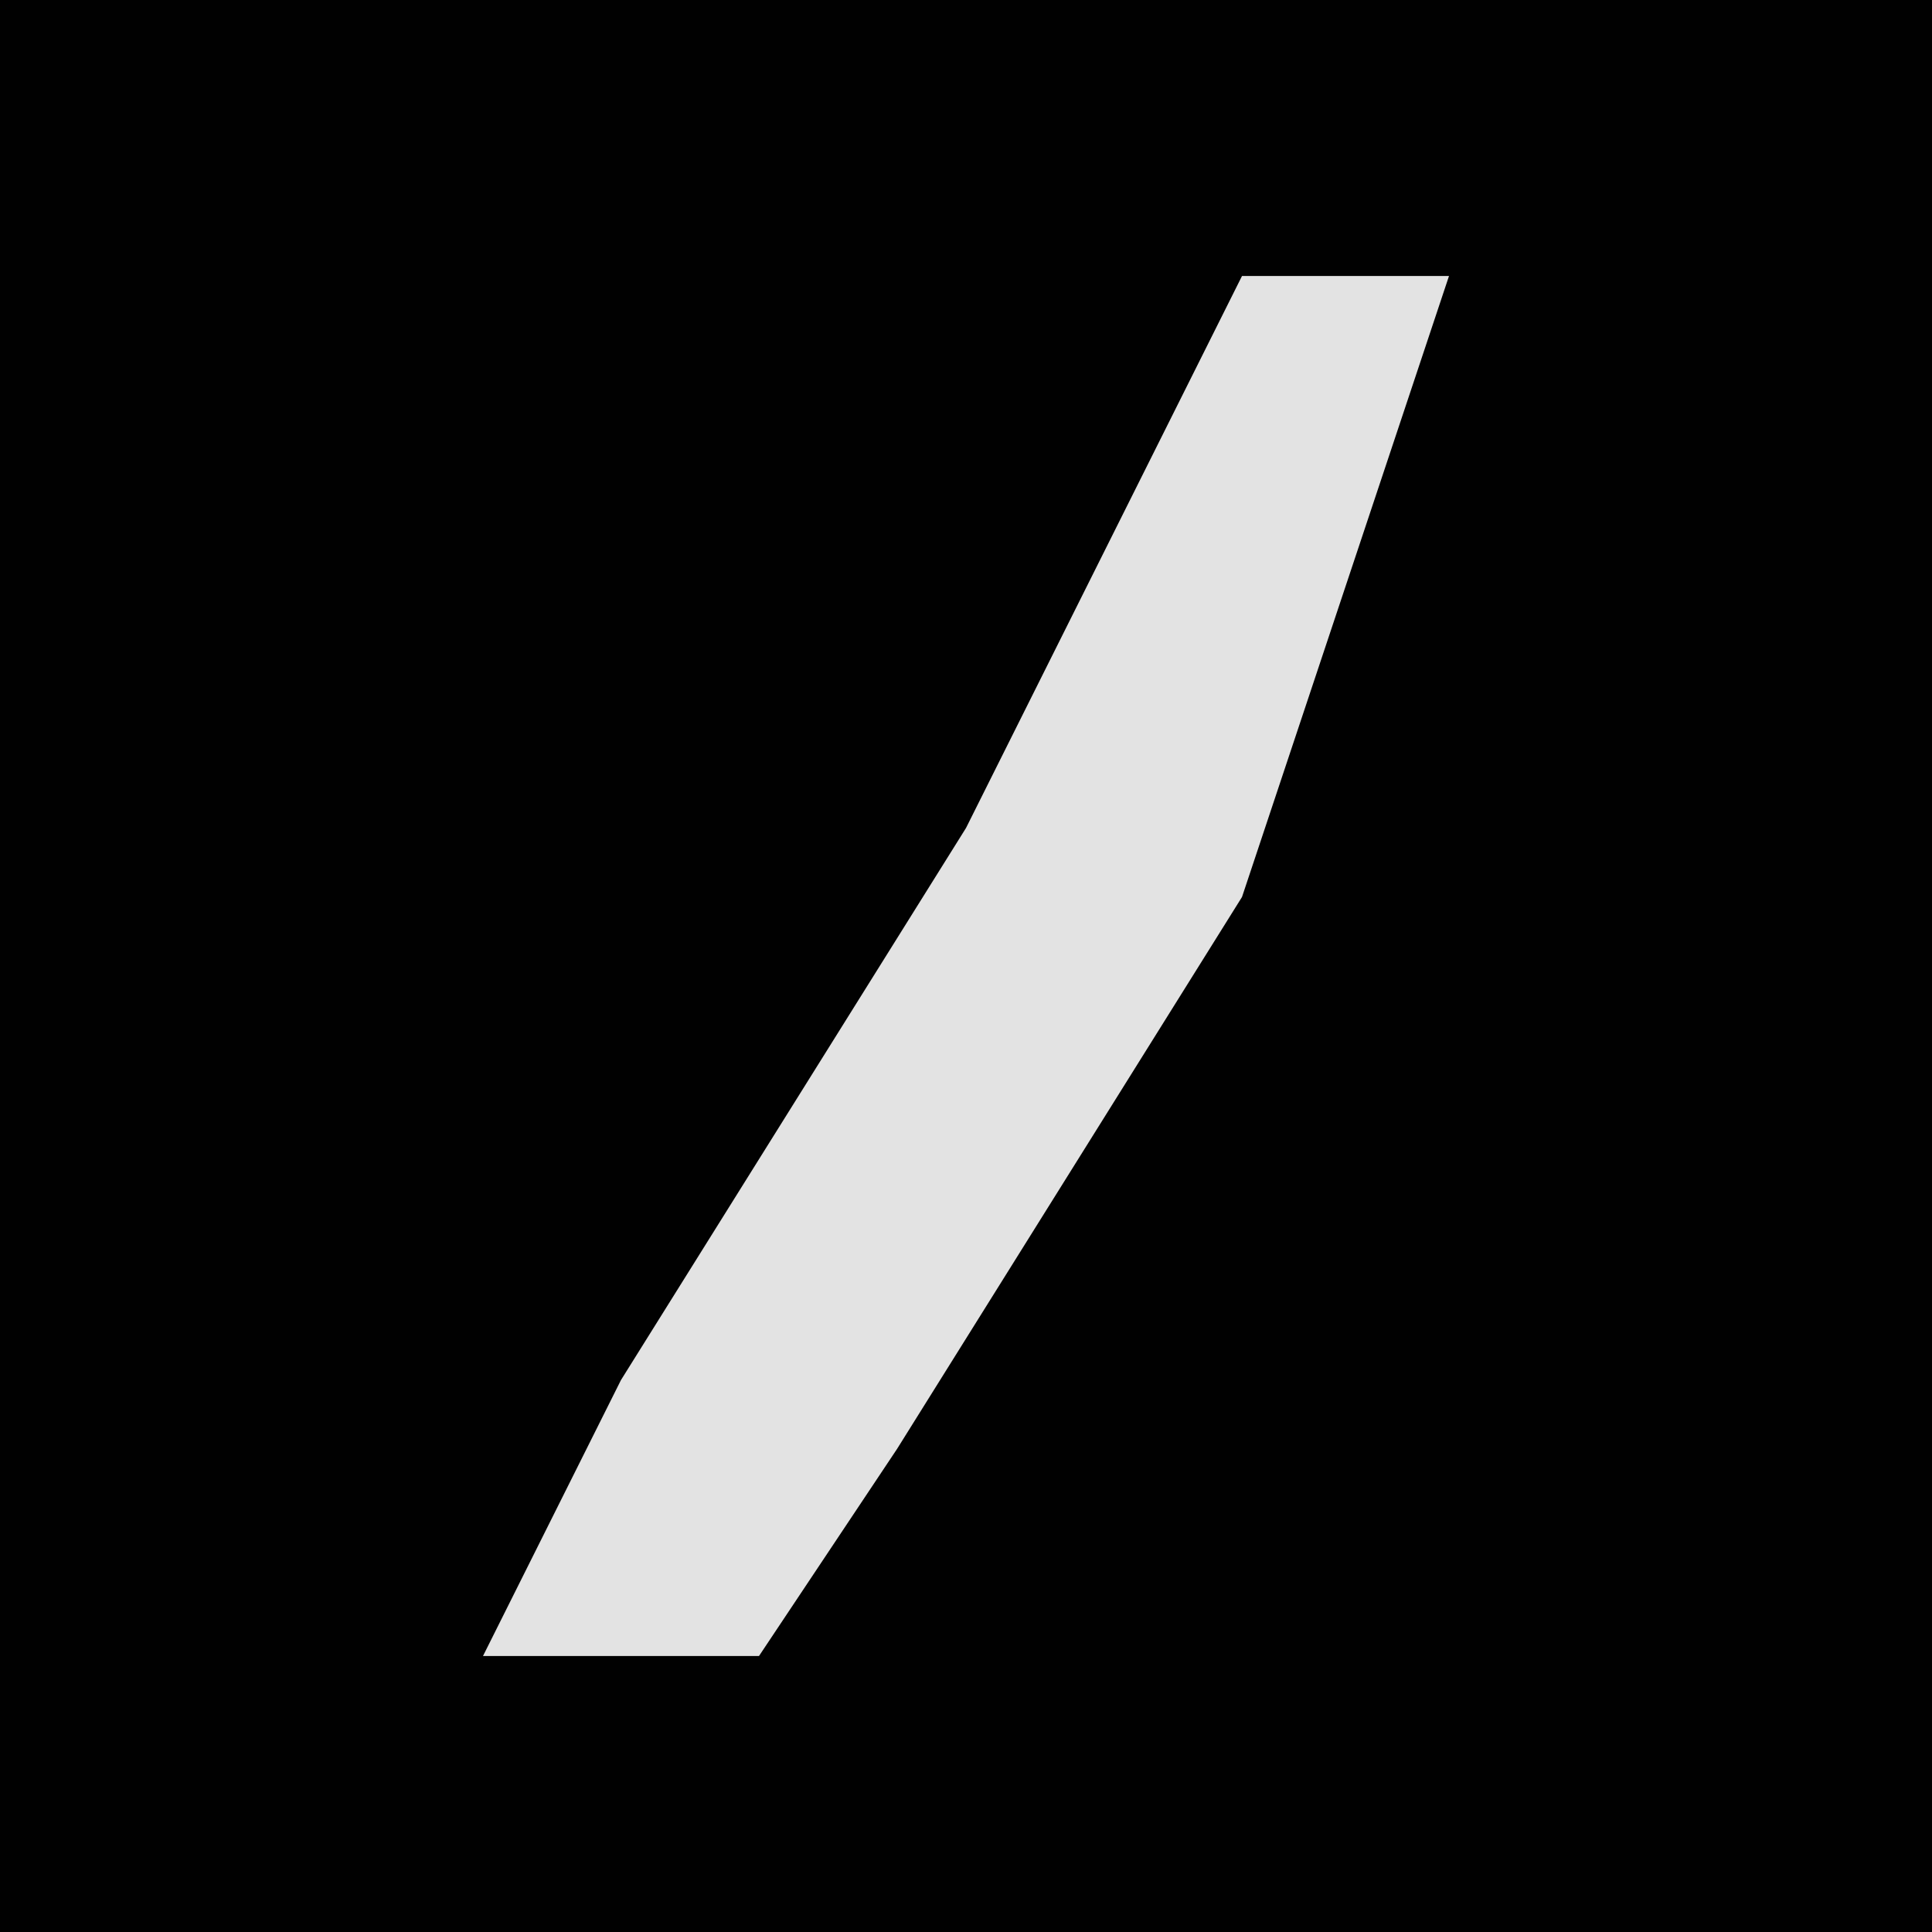 <?xml version="1.0" encoding="UTF-8"?>
<svg version="1.1" xmlns="http://www.w3.org/2000/svg" width="28" height="28">
<path d="M0,0 L28,0 L28,28 L0,28 Z " fill="#010101" transform="translate(0,0)"/>
<path d="M0,0 L3,0 L0,9 L-5,17 L-7,20 L-11,20 L-9,16 L-4,8 Z " fill="#E3E3E3" transform="translate(18,4)"/>
</svg>
